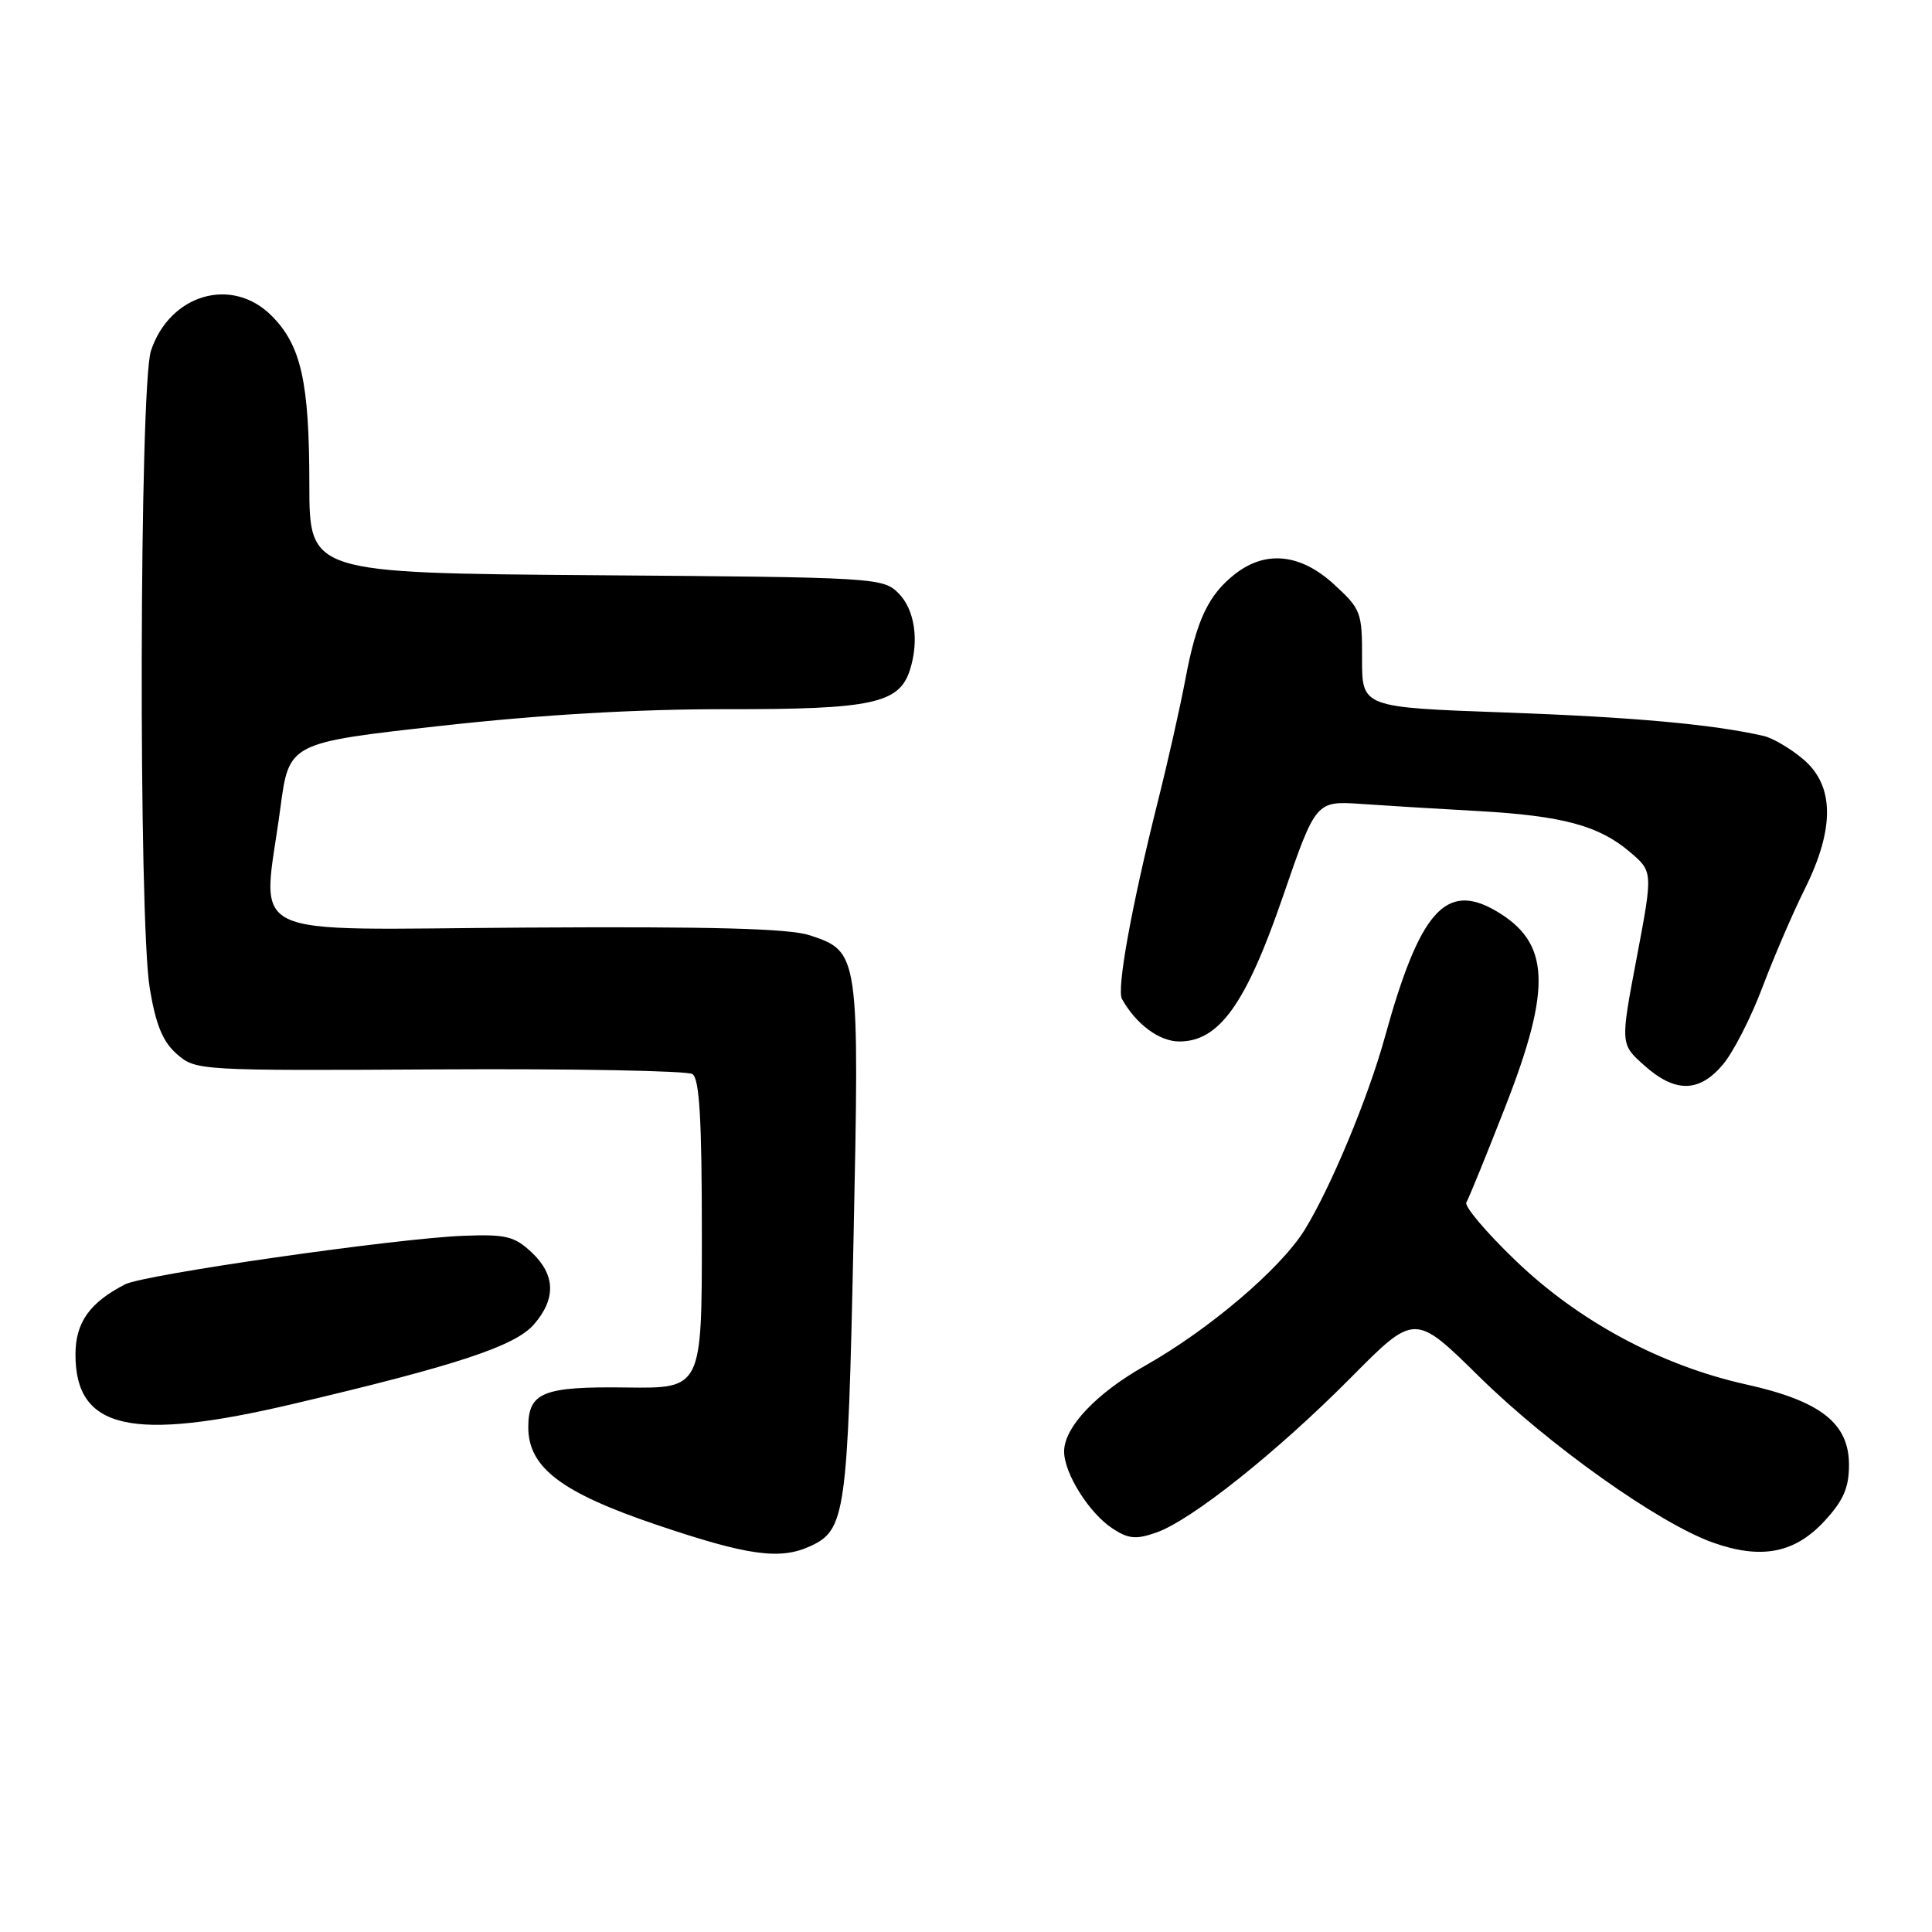 <?xml version="1.0" encoding="UTF-8" standalone="no"?>
<!DOCTYPE svg PUBLIC "-//W3C//DTD SVG 1.1//EN" "http://www.w3.org/Graphics/SVG/1.1/DTD/svg11.dtd" >
<svg xmlns="http://www.w3.org/2000/svg" xmlns:xlink="http://www.w3.org/1999/xlink" version="1.1" viewBox="0 0 256 256">
 <g >
 <path fill="currentColor"
d=" M 107.34 204.89 C 112.03 202.75 112.33 200.66 113.09 164.51 C 113.89 126.32 113.86 126.10 107.30 123.93 C 104.57 123.03 94.37 122.76 69.78 122.91 C 31.26 123.14 34.78 124.85 37.15 107.07 C 38.30 98.42 38.30 98.42 58.40 96.18 C 71.86 94.69 84.38 93.96 96.30 93.97 C 115.53 94.00 119.16 93.22 120.57 88.77 C 121.82 84.85 121.20 80.75 119.04 78.59 C 117.00 76.55 115.97 76.49 78.97 76.22 C 41.00 75.93 41.00 75.93 40.99 64.22 C 40.99 50.61 39.90 45.75 35.98 41.83 C 30.73 36.57 22.48 38.98 20.00 46.49 C 18.47 51.14 18.33 122.04 19.85 131.00 C 20.66 135.84 21.58 138.06 23.46 139.69 C 25.94 141.85 26.35 141.88 58.23 141.70 C 75.98 141.60 91.06 141.88 91.75 142.32 C 92.68 142.92 93.00 148.30 93.00 163.55 C 93.00 183.98 93.00 183.98 83.03 183.85 C 71.95 183.70 70.00 184.48 70.00 189.11 C 70.00 194.45 74.36 197.77 87.02 202.05 C 99.09 206.13 103.33 206.72 107.34 204.89 Z  M 241.75 201.55 C 244.27 198.82 245.00 197.14 245.00 194.10 C 245.00 188.58 241.23 185.63 231.35 183.44 C 220.06 180.92 209.20 175.09 200.81 167.02 C 196.92 163.28 193.99 159.82 194.30 159.32 C 194.61 158.82 196.92 153.15 199.43 146.73 C 205.67 130.77 205.40 124.89 198.22 120.70 C 191.56 116.81 188.10 120.75 183.48 137.50 C 181.27 145.50 176.29 157.45 172.85 163.00 C 169.66 168.13 160.20 176.18 151.77 180.94 C 145.27 184.60 141.00 189.12 141.00 192.33 C 141.01 195.25 144.32 200.51 147.44 202.55 C 149.51 203.91 150.54 204.01 153.19 203.08 C 157.85 201.46 169.20 192.42 178.98 182.56 C 187.46 174.00 187.46 174.00 195.98 182.39 C 205.24 191.51 219.85 201.88 227.00 204.41 C 233.39 206.67 237.82 205.81 241.75 201.55 Z  M 38.87 186.02 C 60.54 180.92 68.27 178.36 70.75 175.49 C 73.71 172.07 73.60 168.91 70.42 165.92 C 68.16 163.81 67.02 163.53 61.39 163.75 C 52.46 164.09 19.11 168.88 16.58 170.18 C 11.87 172.60 10.00 175.25 10.00 179.48 C 10.00 189.41 17.41 191.08 38.87 186.02 Z  M 228.30 141.05 C 229.67 139.43 232.03 134.81 233.54 130.80 C 235.06 126.78 237.58 120.93 239.15 117.78 C 243.14 109.76 243.07 104.08 238.92 100.59 C 237.23 99.16 234.87 97.78 233.67 97.51 C 226.90 95.97 216.39 95.02 199.48 94.41 C 180.47 93.73 180.47 93.73 180.48 87.29 C 180.50 81.12 180.34 80.71 176.76 77.43 C 172.32 73.35 167.69 72.88 163.61 76.09 C 160.10 78.86 158.54 82.16 157.07 90.00 C 156.40 93.58 154.76 100.88 153.41 106.24 C 149.93 120.13 147.94 131.08 148.67 132.38 C 150.55 135.73 153.62 138.00 156.27 138.00 C 161.55 138.00 165.10 133.03 169.99 118.80 C 174.36 106.11 174.36 106.11 180.43 106.53 C 183.77 106.76 190.72 107.19 195.88 107.47 C 207.05 108.10 211.88 109.40 215.98 112.90 C 219.03 115.50 219.03 115.50 216.87 126.92 C 214.70 138.35 214.70 138.35 217.87 141.17 C 221.96 144.83 225.16 144.79 228.30 141.05 Z "/>
</g>
</svg>